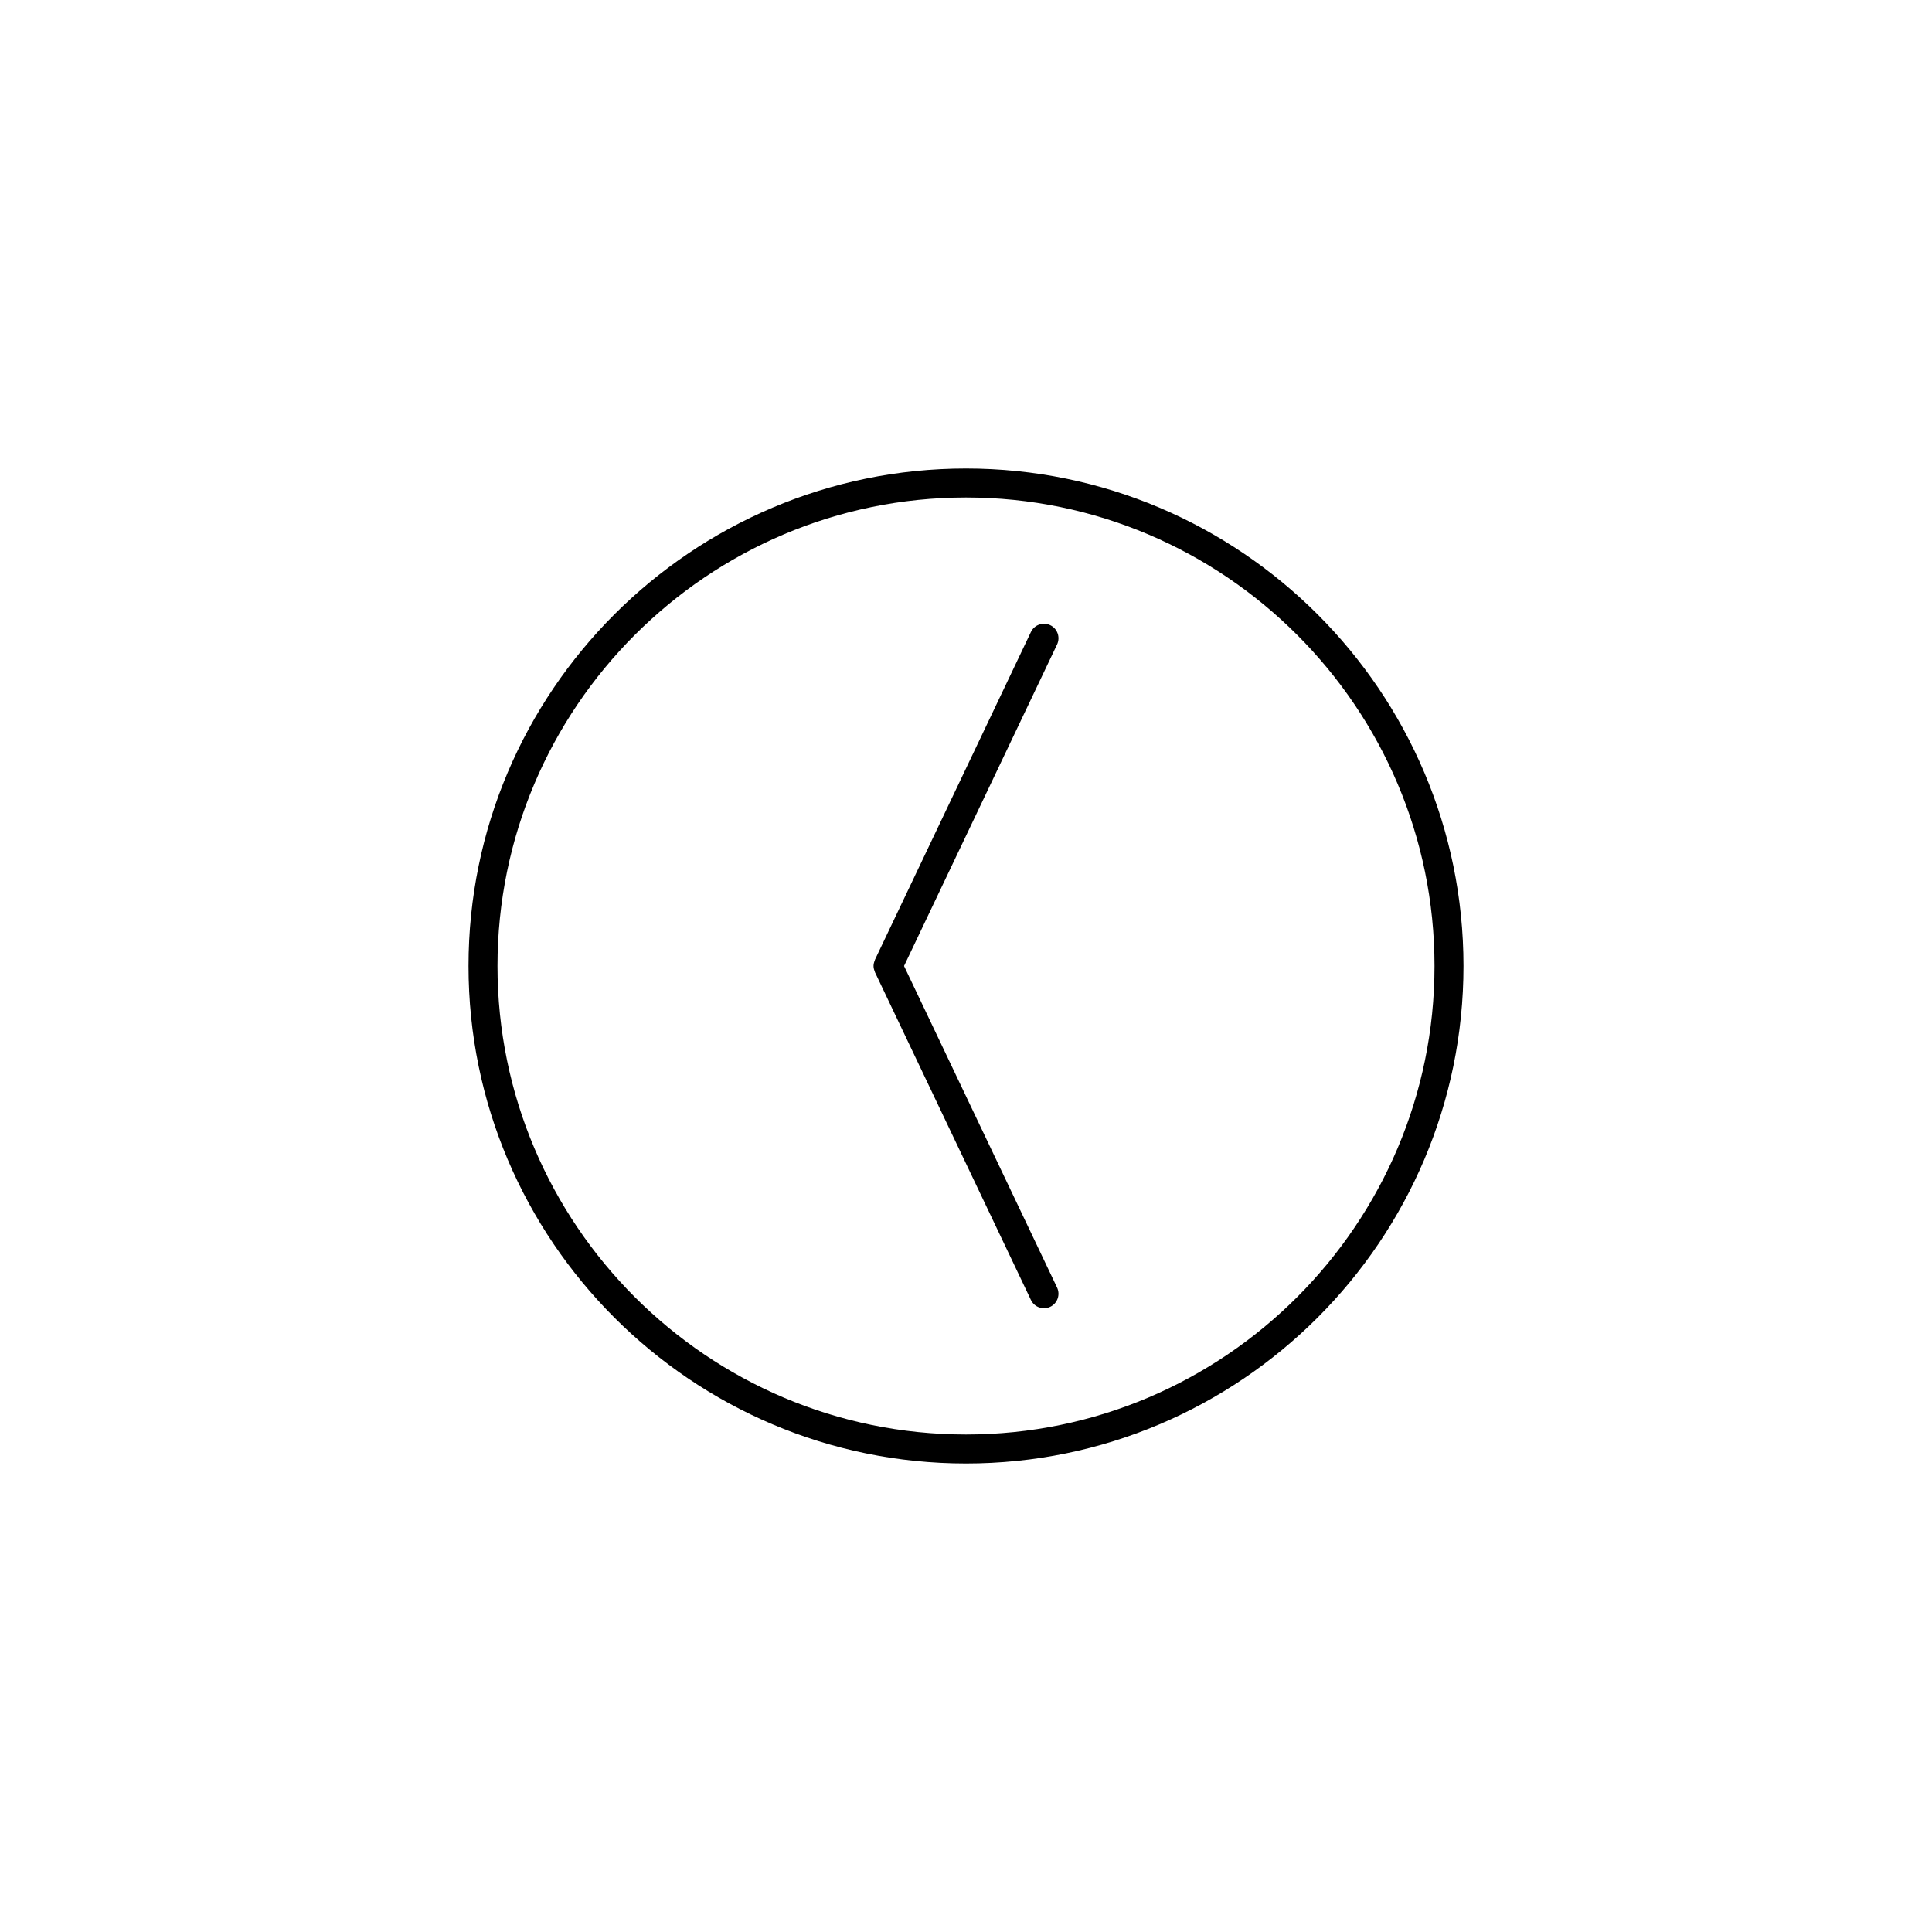 <svg xmlns="http://www.w3.org/2000/svg" xmlns:xlink="http://www.w3.org/1999/xlink" version="1.1" x="0px" y="0px" viewBox="0 0 100 100" enable-background="new 0 0 100 100" xml:space="preserve"><path d="M54.359,67.641c0.372-0.177,0.533-0.624,0.354-0.999L46.793,50l7.921-16.642c0.177-0.374,0.019-0.822-0.354-1  c-0.374-0.178-0.821-0.019-1,0.355l-8.073,16.964c-0.005,0.011-0.003,0.022-0.008,0.033c-0.038,0.091-0.064,0.188-0.065,0.287v0.004  c0.001,0.101,0.027,0.195,0.065,0.286c0.005,0.012,0.003,0.023,0.008,0.034l8.073,16.964C53.538,67.66,53.985,67.819,54.359,67.641z   M75.75,50c0-14.198-11.552-25.75-25.75-25.75c-14.199,0-25.75,11.552-25.75,25.75S35.801,75.75,50,75.75  C64.198,75.75,75.75,64.198,75.75,50z M25.75,50c0-13.371,10.878-24.25,24.25-24.25c13.371,0,24.25,10.879,24.25,24.25  S63.371,74.25,50,74.25C36.628,74.25,25.75,63.371,25.75,50z"></path></svg>